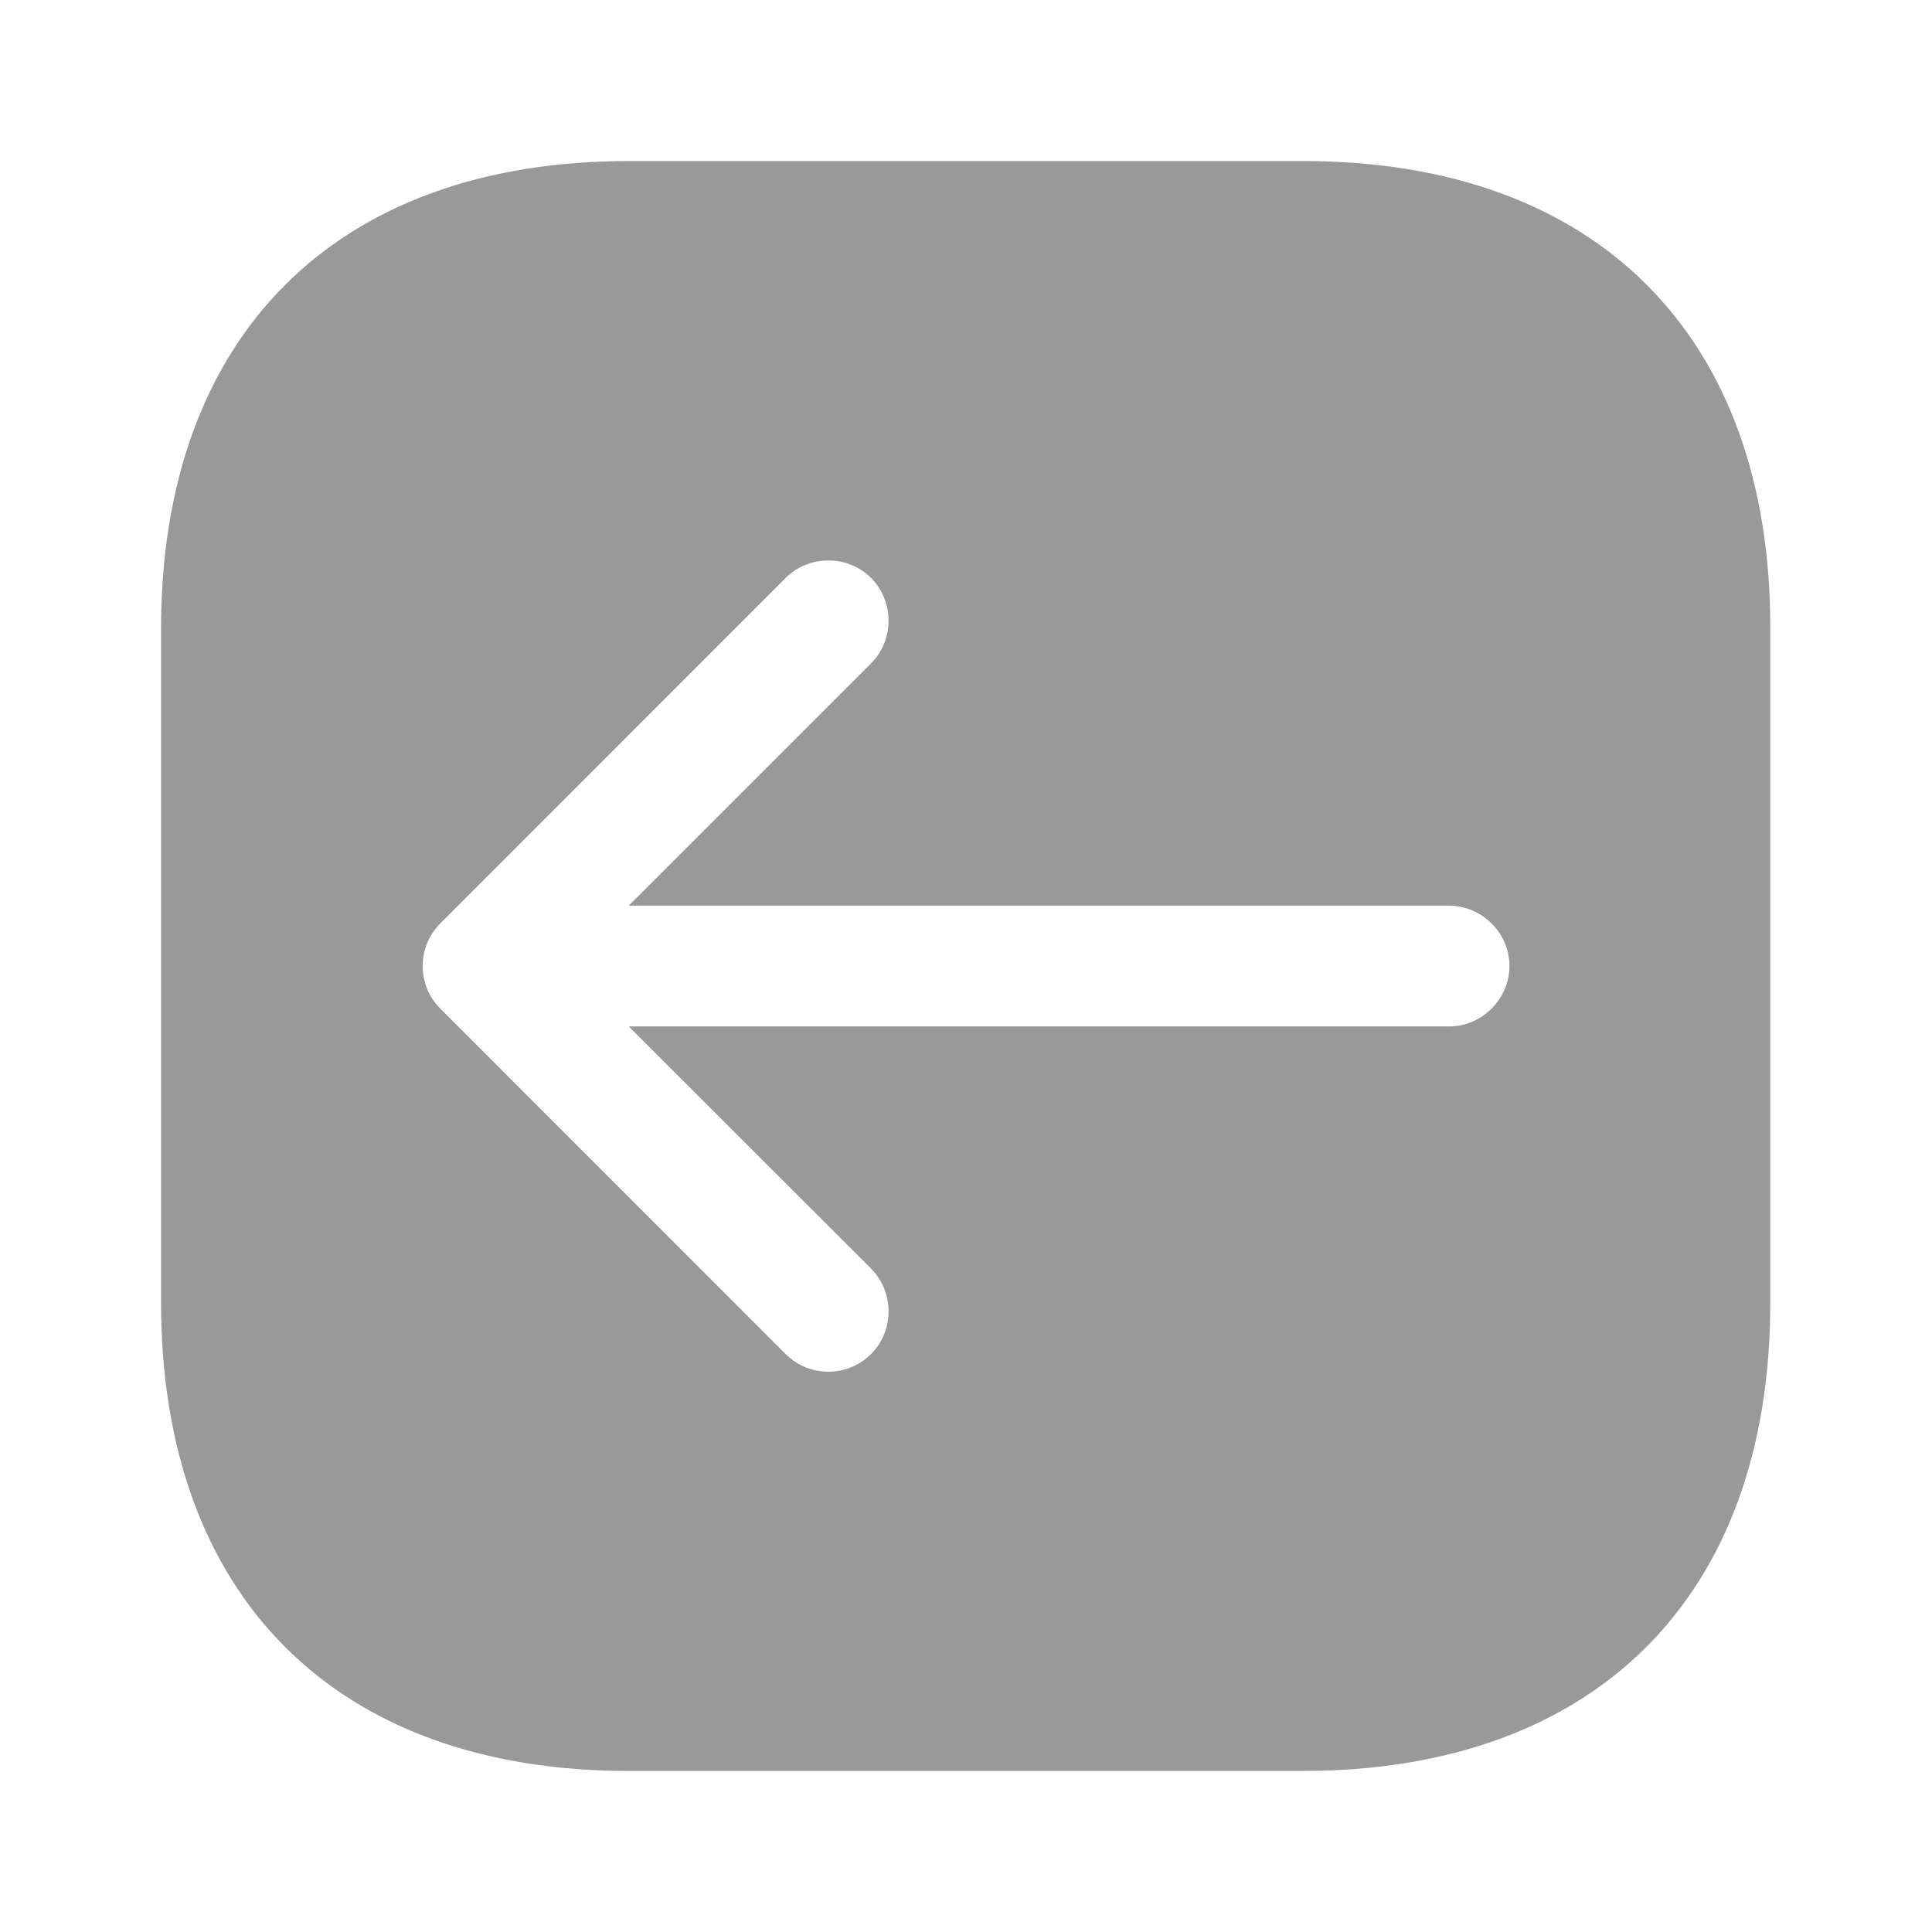 <svg viewBox="0 0 14 14" xmlns="http://www.w3.org/2000/svg" xmlns:xlink="http://www.w3.org/1999/xlink" width="14" height="14" fill="none" customFrame="#000000">
	<g id="vuesax/bold/arrow-left">
		<g id="arrow-left">
			<path id="Vector" d="M9.444 1.167L4.556 1.167C2.433 1.167 1.167 2.433 1.167 4.556L1.167 9.438C1.167 11.568 2.433 12.833 4.556 12.833L9.438 12.833C11.562 12.833 12.828 11.568 12.828 9.444L12.828 4.556C12.833 2.433 11.568 1.167 9.444 1.167ZM10.5 7.438L4.556 7.438L6.312 9.193C6.481 9.363 6.481 9.643 6.312 9.812C6.224 9.899 6.113 9.94 6.003 9.94C5.892 9.94 5.781 9.899 5.693 9.812L3.191 7.309C3.109 7.228 3.063 7.117 3.063 7C3.063 6.883 3.109 6.773 3.191 6.691L5.693 4.188C5.863 4.019 6.143 4.019 6.312 4.188C6.481 4.358 6.481 4.638 6.312 4.807L4.556 6.563L10.5 6.563C10.739 6.563 10.938 6.761 10.938 7C10.938 7.239 10.739 7.438 10.5 7.438Z" fill="rgb(153,153,153)" fill-rule="nonzero" />
			<path id="Vector" opacity="0" transform="matrix(-1,-1.22465e-16,1.22465e-16,-1,14,14)" />
		</g>
	</g>
</svg>
